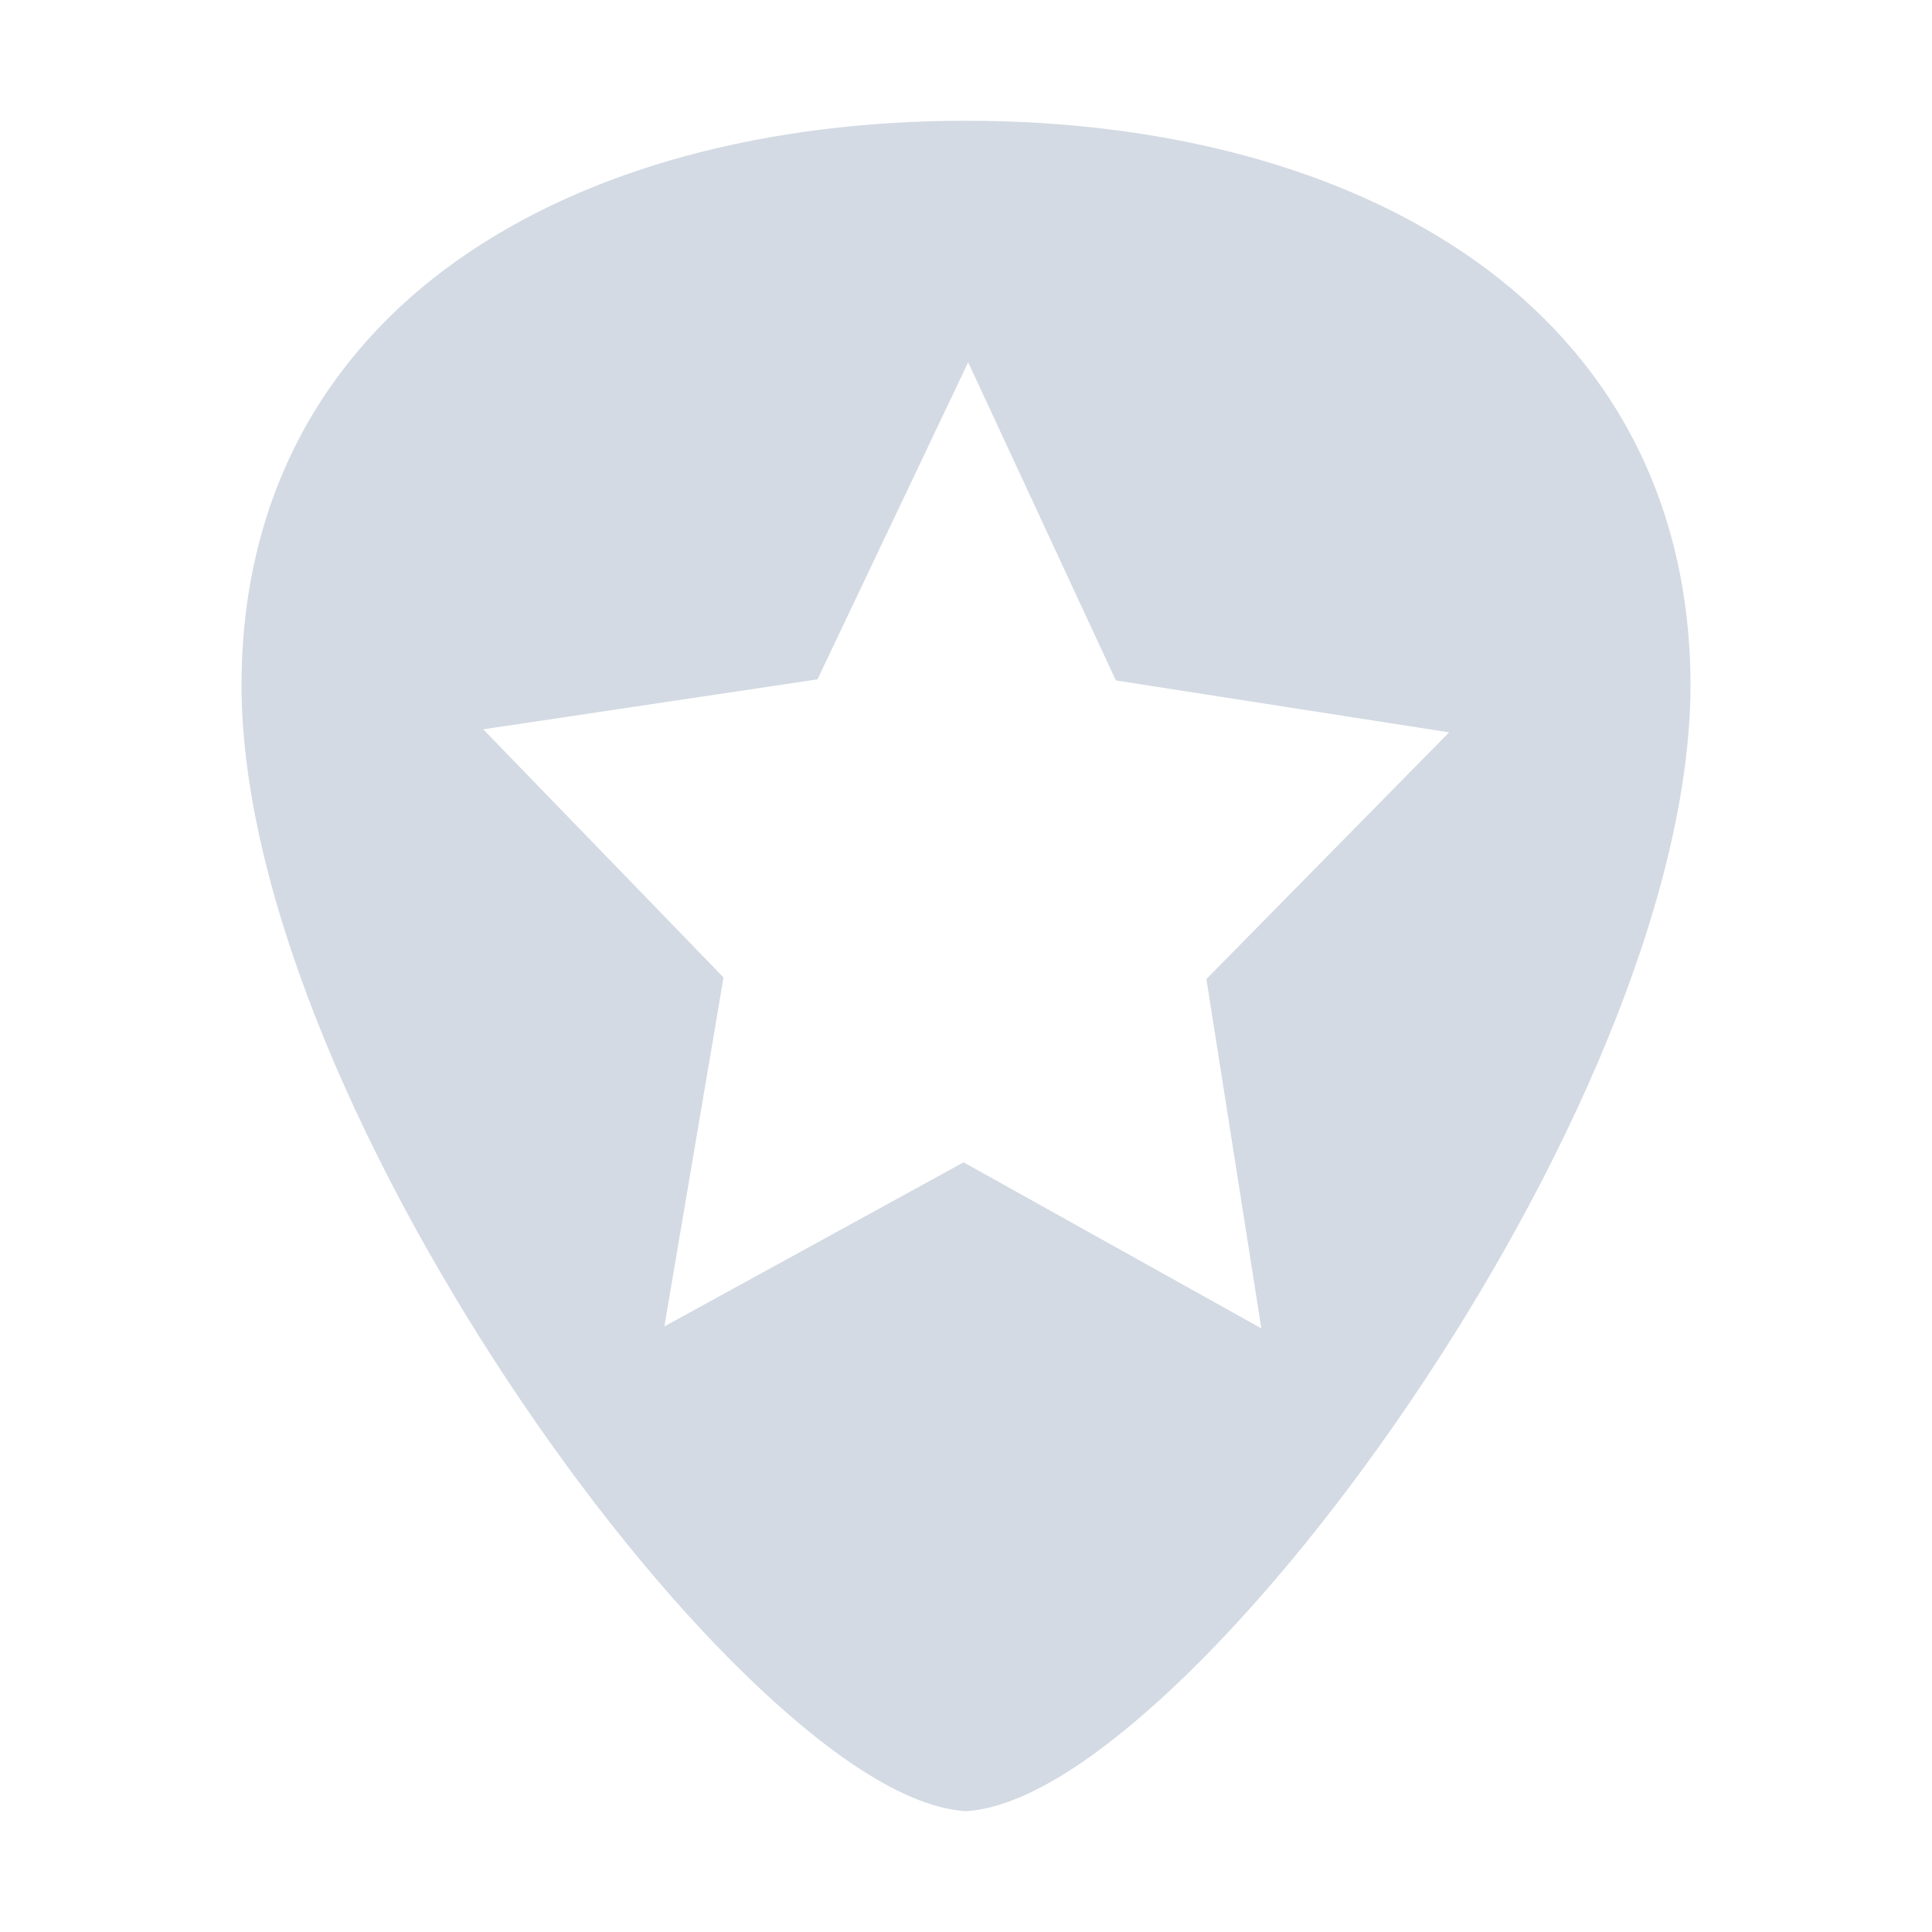 <svg height="16" viewBox="0 0 16 16" width="16" xmlns="http://www.w3.org/2000/svg"><path d="m8 1c-1.629 0-3.127.384-4.221 1.162s-1.781 1.958-1.779 3.525c.007 1.771 1.056 4.056 2.322 5.923.633.934 1.321 1.763 1.965 2.368.643.604 1.237.989 1.707 1.021h.012c.47-.033 1.063-.417 1.707-1.021.643-.605 1.332-1.434 1.965-2.368 1.266-1.867 2.314-4.152 2.322-5.923.001-1.567-.686-2.747-1.779-3.525-1.094-.778-2.592-1.162-4.221-1.162zm.018 2 1.223 2.635 2.76.43-2.01 2.043.455 2.893-2.466-1.375-2.478 1.359.49-2.89-1.99-2.055 2.768-.414z" fill="#d3dae3"/></svg>